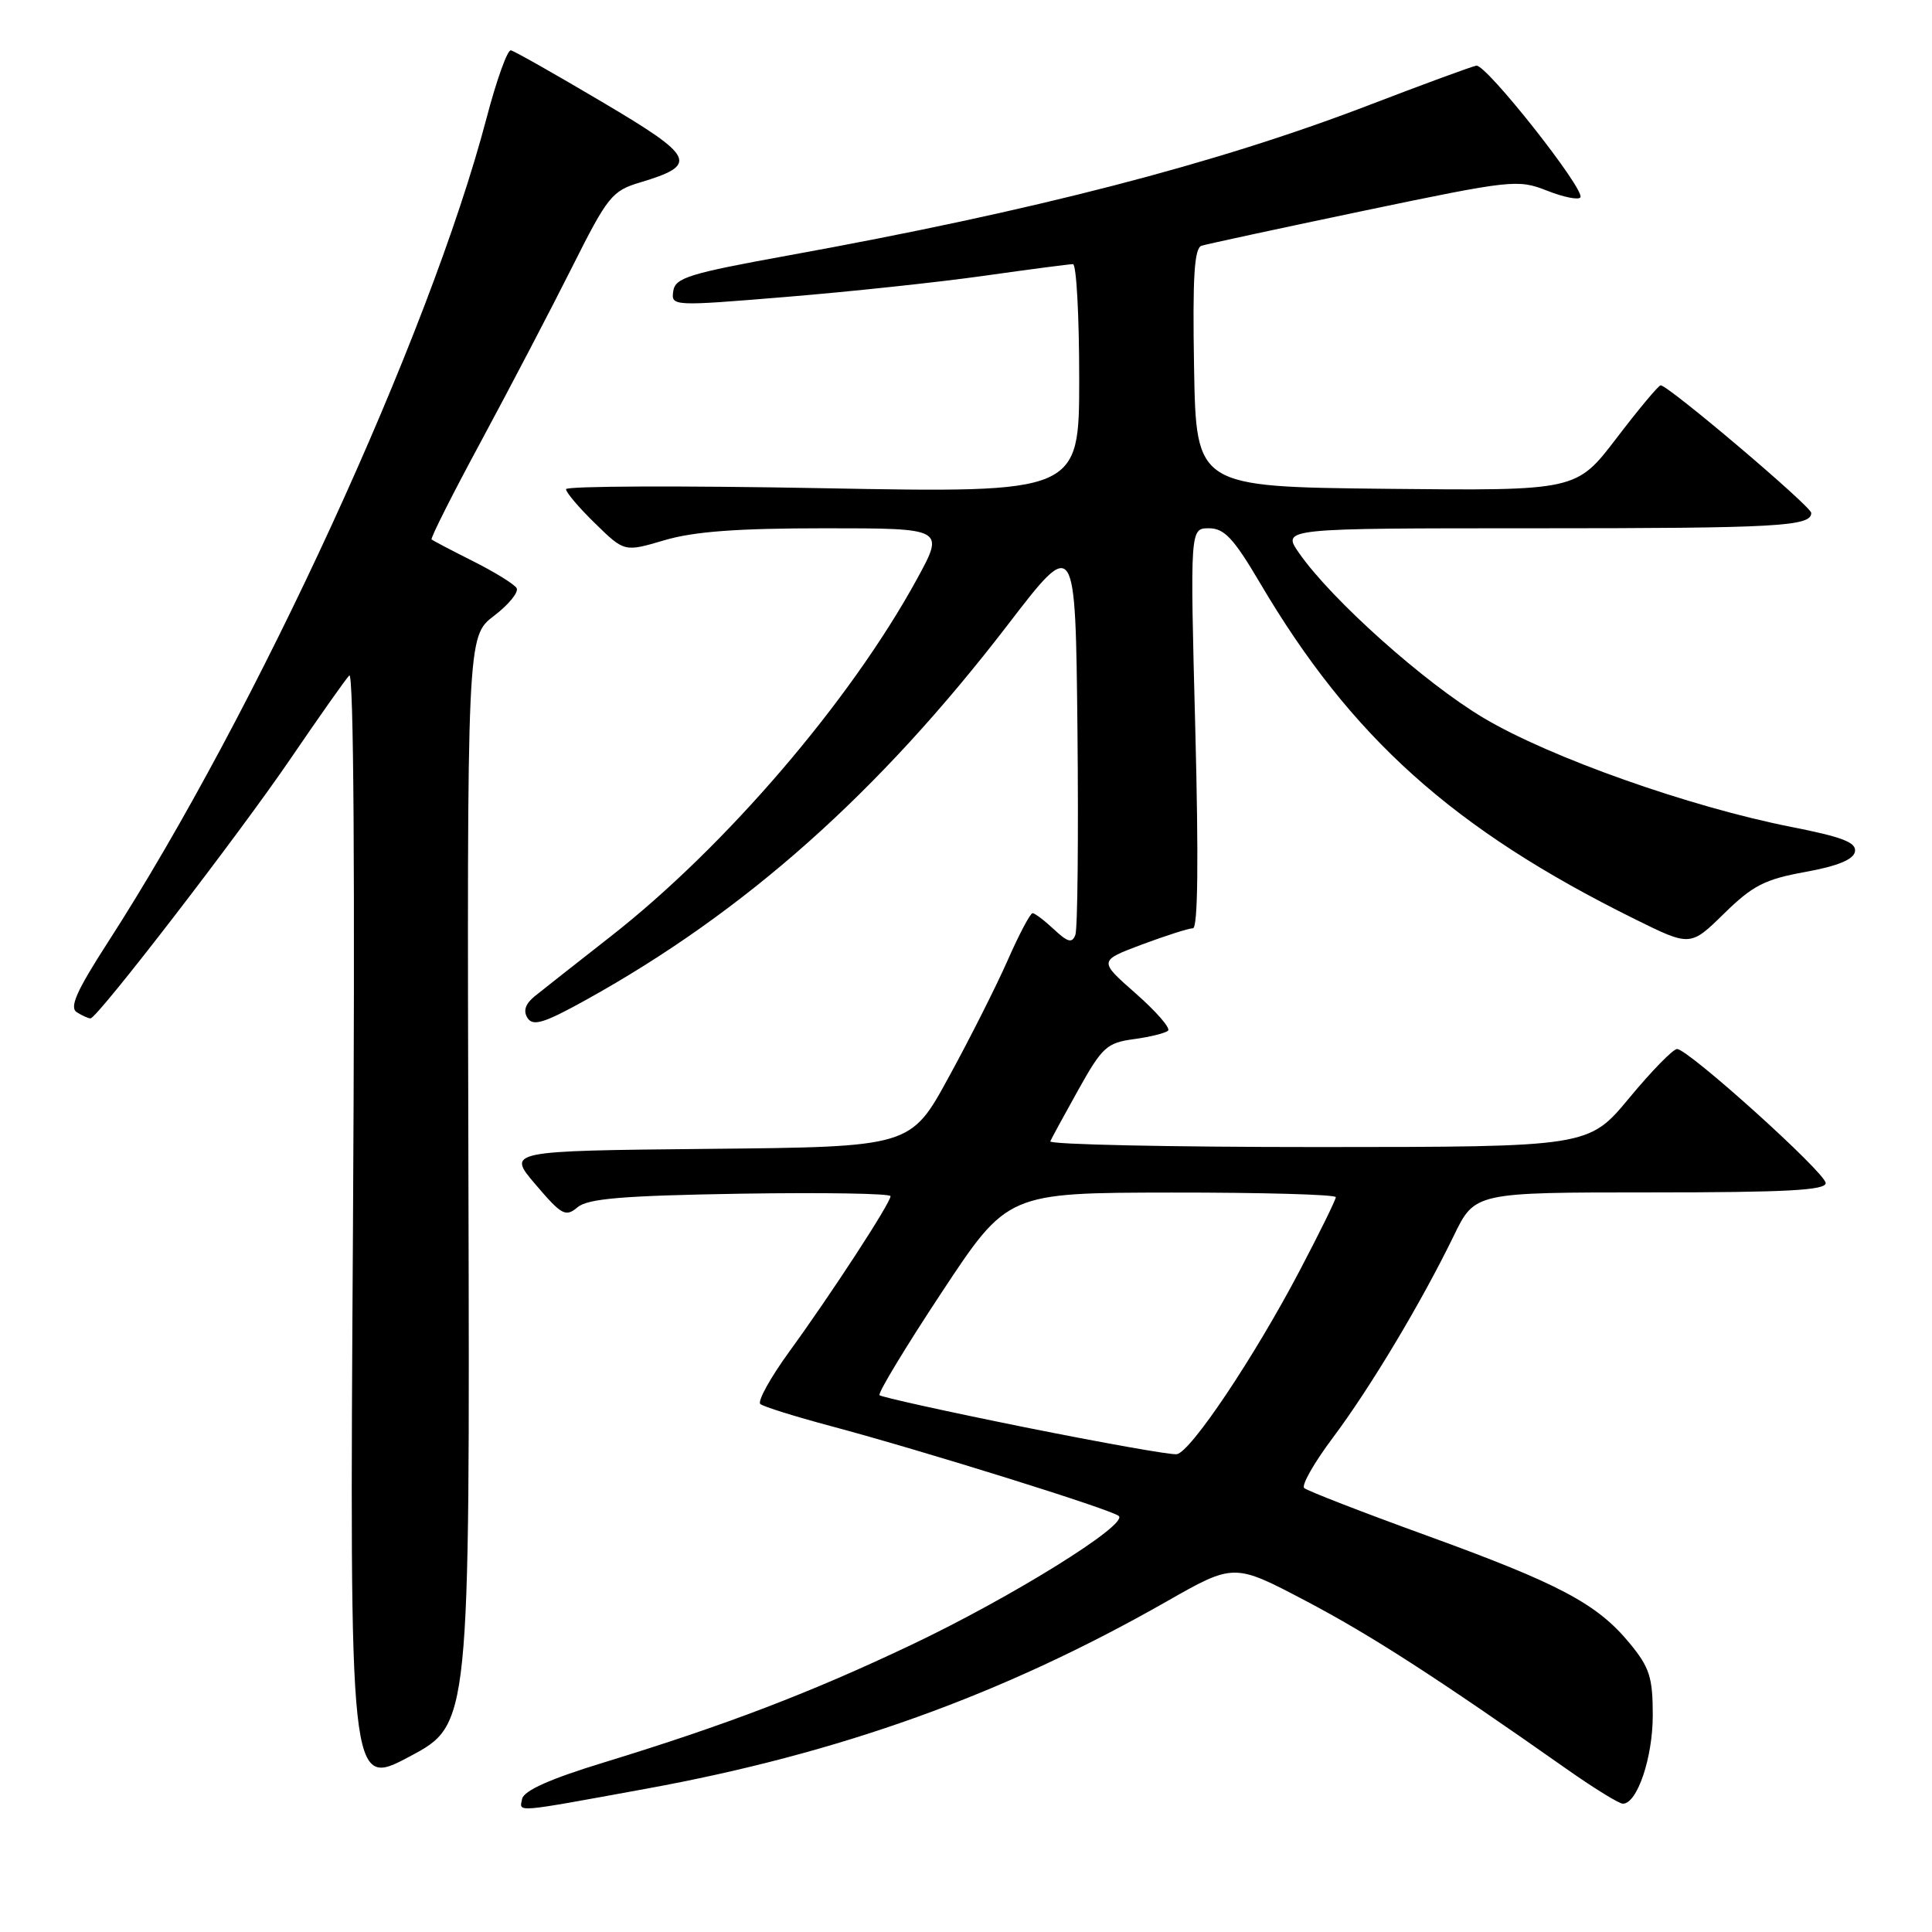 <?xml version="1.0" encoding="UTF-8" standalone="no"?>
<!DOCTYPE svg PUBLIC "-//W3C//DTD SVG 1.1//EN" "http://www.w3.org/Graphics/SVG/1.1/DTD/svg11.dtd" >
<svg xmlns="http://www.w3.org/2000/svg" xmlns:xlink="http://www.w3.org/1999/xlink" version="1.1" viewBox="0 0 256 256">
 <g >
 <path fill="currentColor"
d=" M 85.55 237.03 C 111.26 232.34 132.80 224.60 154.50 212.25 C 163.50 207.12 163.50 207.12 172.99 212.11 C 181.64 216.66 190.26 222.22 207.81 234.56 C 211.29 237.00 214.54 239.00 215.04 239.00 C 216.94 239.00 219.00 232.90 219.00 227.28 C 219.00 222.25 218.58 220.94 215.93 217.73 C 211.61 212.49 206.62 209.85 188.94 203.43 C 180.45 200.35 173.19 197.53 172.81 197.17 C 172.43 196.80 174.13 193.81 176.59 190.53 C 181.55 183.92 188.35 172.56 192.63 163.75 C 195.42 158.00 195.42 158.00 218.71 158.00 C 236.72 158.00 241.98 157.72 241.91 156.75 C 241.82 155.33 223.69 139.00 222.22 139.00 C 221.69 139.00 218.84 141.92 215.88 145.49 C 210.50 151.98 210.50 151.98 174.67 151.99 C 154.96 151.99 138.98 151.65 139.17 151.23 C 139.35 150.81 141.04 147.71 142.92 144.34 C 146.04 138.75 146.68 138.17 150.25 137.69 C 152.40 137.40 154.44 136.89 154.78 136.56 C 155.11 136.22 153.18 134.00 150.48 131.63 C 145.57 127.31 145.57 127.31 151.32 125.15 C 154.49 123.97 157.52 123.00 158.07 123.00 C 158.73 123.00 158.83 113.93 158.38 96.50 C 157.69 70.00 157.69 70.00 160.19 70.00 C 162.23 70.00 163.46 71.32 166.96 77.25 C 179.02 97.72 192.59 109.90 216.59 121.77 C 223.98 125.43 223.98 125.43 228.45 121.05 C 232.24 117.33 233.85 116.51 239.20 115.54 C 243.46 114.77 245.59 113.90 245.79 112.85 C 246.02 111.63 244.15 110.91 237.30 109.56 C 223.88 106.91 205.42 100.38 196.63 95.16 C 188.80 90.52 176.40 79.44 172.11 73.25 C 169.86 70.00 169.86 70.00 203.35 70.00 C 235.57 70.00 240.00 69.75 240.00 67.97 C 240.00 67.10 220.95 50.96 220.04 51.06 C 219.74 51.09 217.11 54.24 214.19 58.07 C 208.87 65.03 208.87 65.03 183.69 64.77 C 158.50 64.50 158.50 64.50 158.22 48.73 C 158.01 36.63 158.25 32.86 159.22 32.56 C 159.93 32.34 169.61 30.25 180.74 27.92 C 200.28 23.84 201.12 23.74 204.98 25.26 C 207.18 26.13 209.17 26.53 209.41 26.15 C 210.05 25.11 196.91 8.47 195.62 8.70 C 195.01 8.81 188.55 11.18 181.29 13.97 C 161.07 21.72 137.08 27.93 104.50 33.84 C 91.29 36.24 89.46 36.80 89.21 38.58 C 88.92 40.58 89.08 40.59 104.21 39.34 C 112.62 38.65 124.42 37.39 130.42 36.54 C 136.43 35.69 141.72 35.00 142.17 35.00 C 142.63 35.00 143.00 41.82 143.00 50.16 C 143.00 65.32 143.00 65.32 109.00 64.69 C 90.30 64.34 75.00 64.40 75.00 64.82 C 75.00 65.25 76.74 67.30 78.87 69.37 C 82.74 73.15 82.74 73.15 88.05 71.58 C 91.92 70.43 97.70 70.00 109.27 70.00 C 125.18 70.00 125.18 70.00 121.49 76.75 C 112.66 92.90 96.12 112.19 80.92 124.08 C 76.41 127.61 71.88 131.18 70.86 132.00 C 69.61 133.02 69.30 133.95 69.90 134.89 C 70.63 136.02 72.10 135.57 77.65 132.49 C 98.72 120.81 116.41 105.08 133.52 82.81 C 142.50 71.11 142.50 71.11 142.77 96.79 C 142.91 110.91 142.79 123.10 142.49 123.88 C 142.06 125.01 141.48 124.86 139.66 123.15 C 138.40 121.97 137.12 121.00 136.82 121.00 C 136.52 121.00 135.03 123.81 133.52 127.25 C 132.00 130.69 128.49 137.66 125.71 142.73 C 120.67 151.97 120.67 151.97 93.91 152.23 C 67.16 152.50 67.16 152.50 70.97 156.96 C 74.43 161.02 74.94 161.30 76.54 159.96 C 77.93 158.81 82.55 158.43 98.15 158.17 C 109.07 158.00 118.00 158.14 118.00 158.50 C 118.00 159.40 110.15 171.45 104.59 179.09 C 102.07 182.56 100.34 185.69 100.75 186.04 C 101.16 186.39 105.33 187.69 110.00 188.94 C 122.33 192.23 147.37 200.05 148.25 200.88 C 149.48 202.05 134.00 211.66 120.80 217.93 C 107.39 224.30 96.22 228.57 80.00 233.54 C 72.89 235.71 69.40 237.27 69.18 238.37 C 68.82 240.18 67.91 240.25 85.55 237.03 Z  M 62.07 156.41 C 61.88 84.33 61.88 84.33 65.46 81.60 C 67.43 80.10 68.77 78.44 68.45 77.92 C 68.12 77.39 65.53 75.79 62.68 74.36 C 59.83 72.93 57.36 71.63 57.19 71.48 C 57.01 71.33 59.99 65.42 63.81 58.35 C 67.62 51.28 73.01 40.97 75.79 35.43 C 80.51 26.02 81.09 25.29 84.80 24.18 C 92.62 21.83 92.15 20.82 79.80 13.52 C 73.59 9.84 68.15 6.76 67.69 6.67 C 67.24 6.58 65.79 10.62 64.47 15.65 C 56.89 44.51 34.01 94.30 14.27 124.90 C 10.13 131.32 9.17 133.49 10.18 134.13 C 10.91 134.59 11.72 134.95 12.00 134.94 C 12.94 134.87 31.71 110.51 38.52 100.50 C 42.27 95.00 45.76 90.05 46.28 89.50 C 46.87 88.87 47.05 116.05 46.77 162.74 C 46.31 236.99 46.31 236.99 54.29 232.74 C 62.26 228.50 62.26 228.50 62.07 156.41 Z  M 135.75 189.11 C 125.43 187.03 116.79 185.12 116.54 184.87 C 116.29 184.62 120.00 178.48 124.79 171.23 C 133.50 158.05 133.50 158.05 155.25 158.02 C 167.21 158.01 177.00 158.28 177.00 158.63 C 177.00 158.98 174.86 163.33 172.25 168.30 C 166.20 179.83 157.75 192.44 155.92 192.69 C 155.14 192.80 146.06 191.18 135.75 189.11 Z "/>
</g>
</svg>